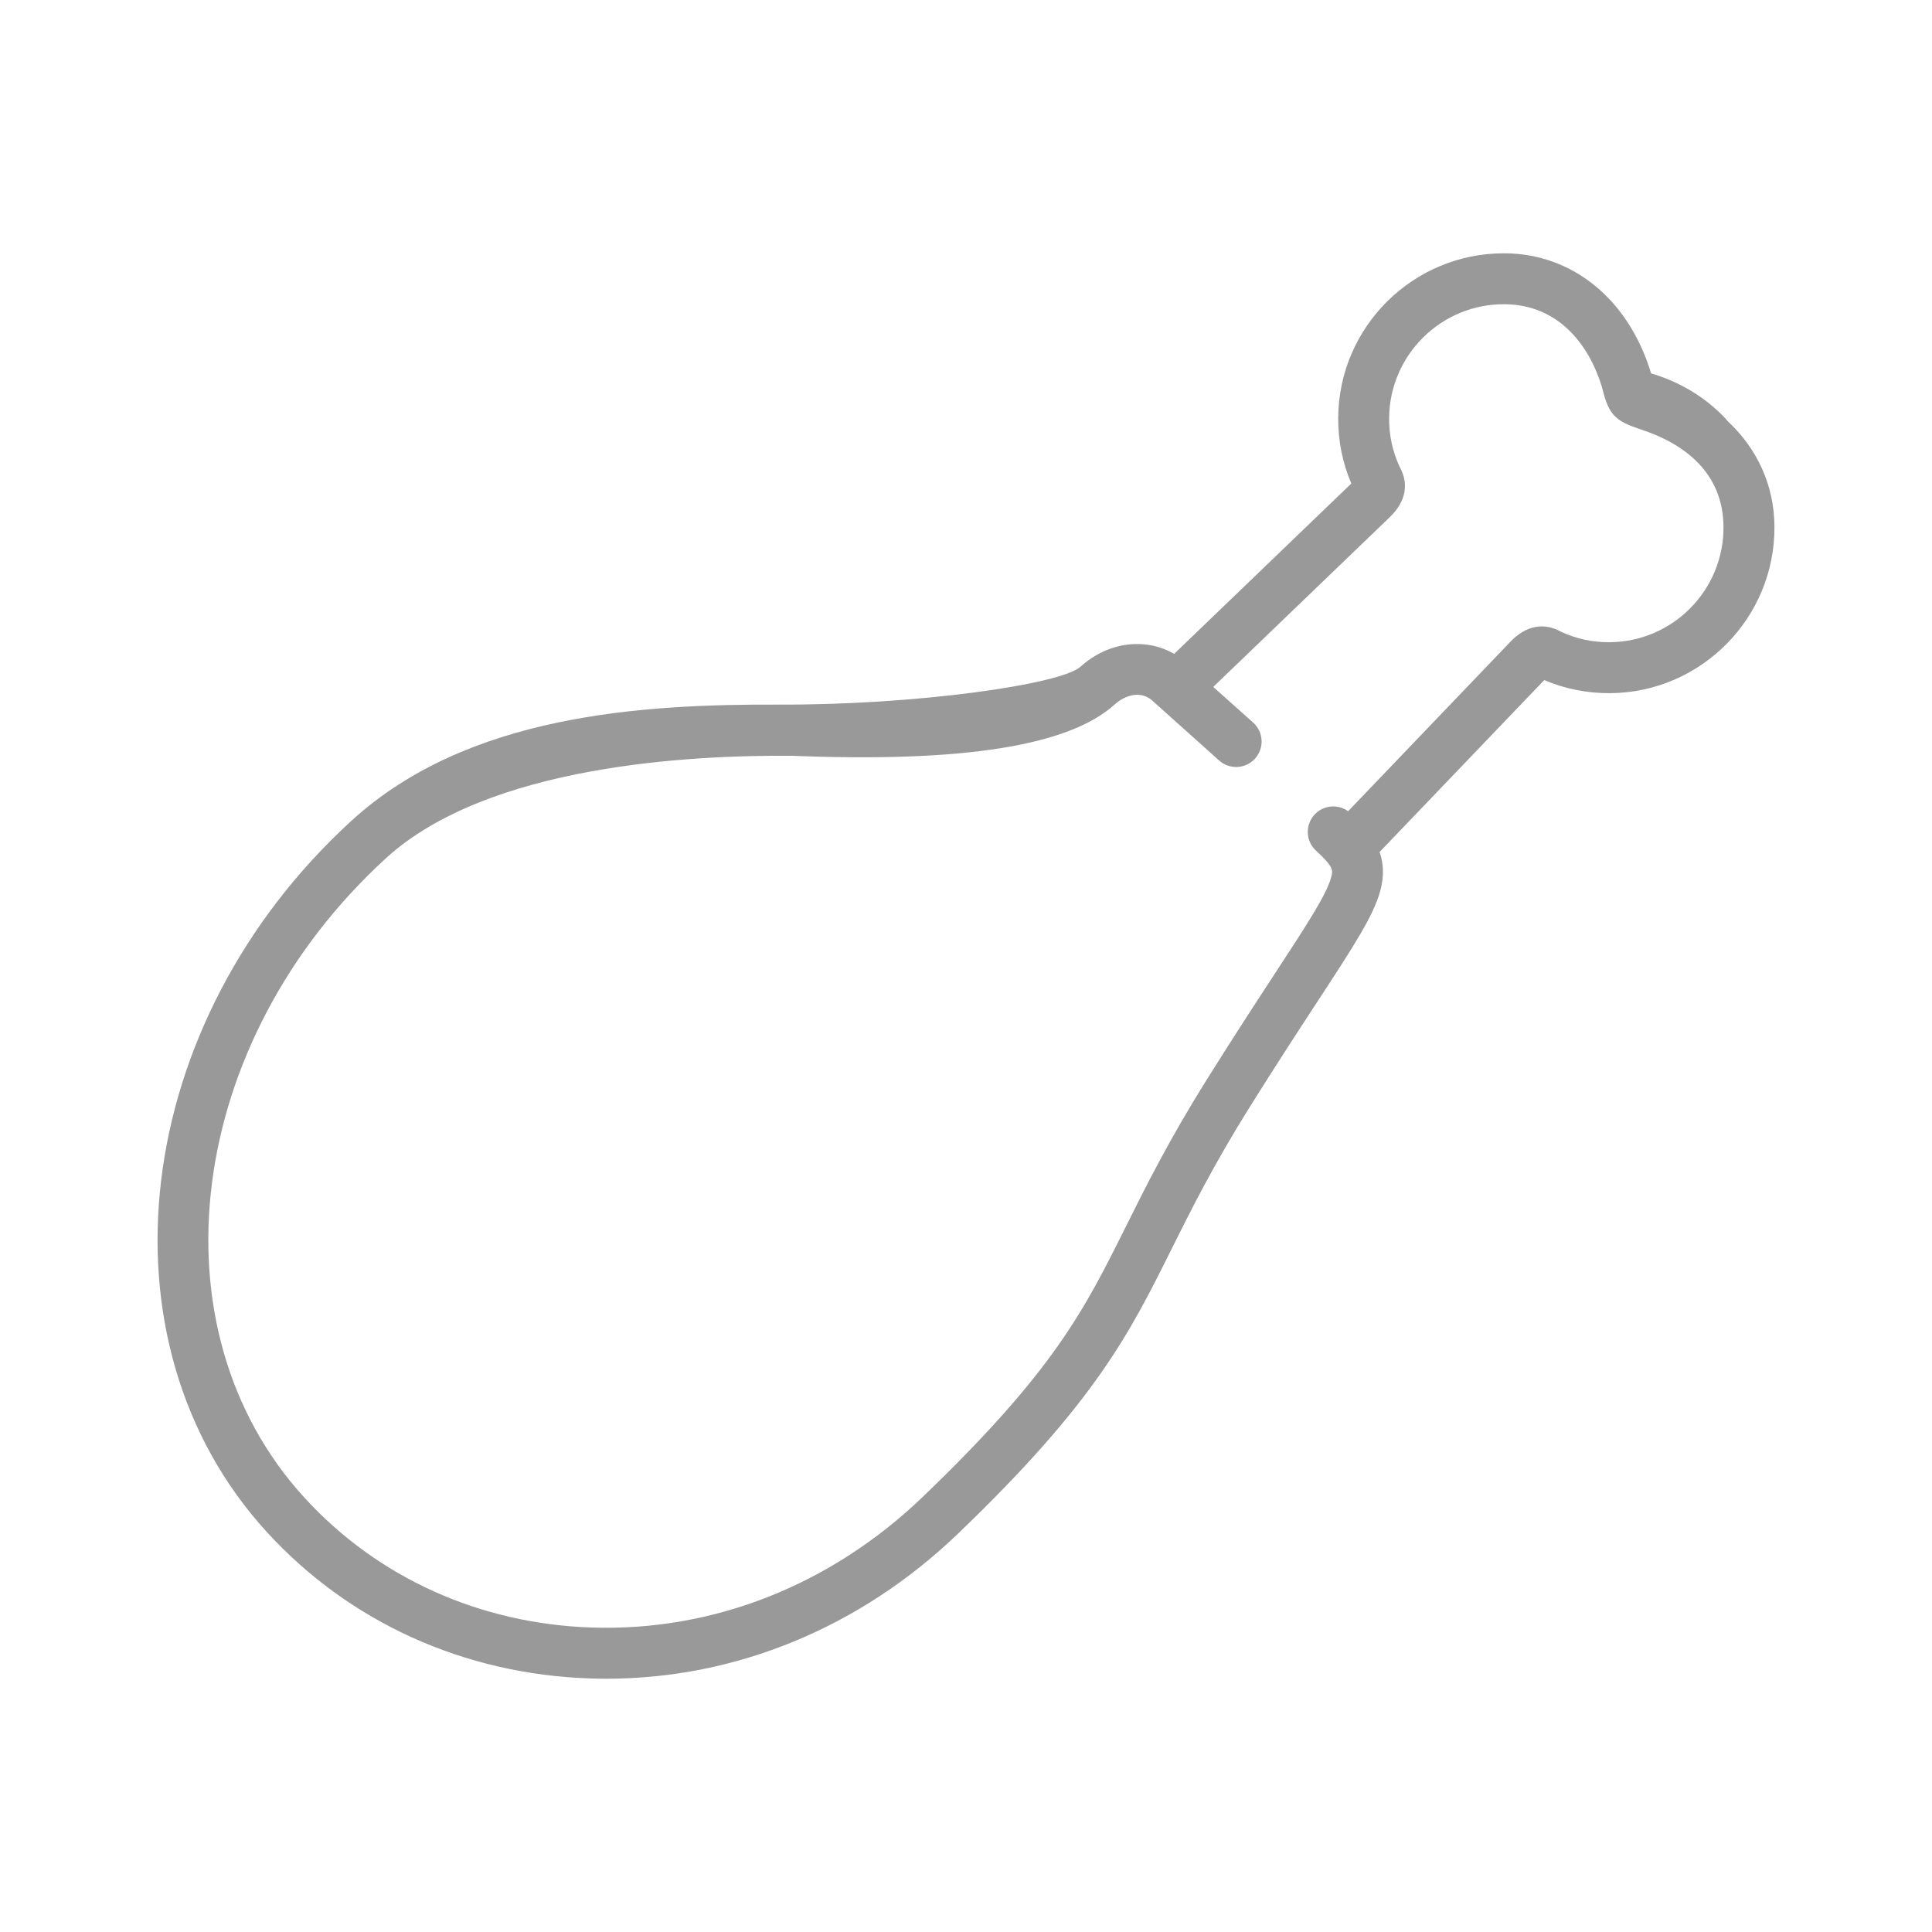 <?xml version="1.0" encoding="iso-8859-1"?>
<!-- Generator: Adobe Illustrator 17.1.0, SVG Export Plug-In . SVG Version: 6.00 Build 0)  -->
<!DOCTYPE svg PUBLIC "-//W3C//DTD SVG 1.1//EN" "http://www.w3.org/Graphics/SVG/1.1/DTD/svg11.dtd">
<svg version="1.1" id="Artwork" xmlns="http://www.w3.org/2000/svg" xmlns:xlink="http://www.w3.org/1999/xlink" x="0px" y="0px"
	 width="256px" height="256px" viewBox="0 0 256 256" style="enable-background:new 0 0 256 256;" xml:space="preserve">
<path style="fill:#999999;" d="M228.939,55.818c-0.077-0.104-0.159-0.206-0.249-0.302c-2.628-2.82-6.041-4.901-9.912-6.042
	c-2.945-9.758-10.35-15.848-19.371-15.91c-0.05,0-0.098,0-0.148,0c-12.032,0-21.862,9.747-21.941,21.795
	c-0.02,3.043,0.566,5.971,1.739,8.707c-2.559,2.463-14.209,13.664-21.171,20.359l-2.305,2.217
	c-3.801-2.205-8.772-1.599-12.408,1.699c-2.6,2.353-21.753,5.09-39.958,5.022c-18.205-0.069-41.248,1.321-56.619,15.367
	c-29.26,26.742-34.309,69.025-11.253,94.255c10.947,11.976,26.172,18.872,42.872,19.417c0.712,0.023,1.422,0.035,2.132,0.035
	c17.158,0,33.628-6.775,46.585-19.213c18.229-17.496,22.674-26.417,28.303-37.712c2.596-5.209,5.538-11.114,10.312-18.75
	c3.591-5.743,6.604-10.352,9.025-14.055c4.785-7.32,7.421-11.351,8.321-14.669c0.546-2.012,0.419-3.692-0.092-5.144
	c2.854-2.972,9.46-9.873,14.752-15.402c3.237-3.382,5.981-6.249,7.07-7.383c2.742,1.175,5.683,1.752,8.706,1.739
	c12.098-0.08,21.875-9.989,21.795-22.09C235.086,64.314,232.851,59.461,228.939,55.818z M213.283,85.098c-0.036,0-0.071,0-0.107,0
	c-2.234,0-4.37-0.47-6.362-1.403l-0.03-0.016c-2.254-1.236-4.601-0.769-6.605,1.312c-0.539,0.559-3.676,3.838-7.502,7.834
	c-4.895,5.113-10.915,11.403-14.046,14.667c-1.37-0.987-3.292-0.816-4.46,0.462c-1.257,1.376-1.161,3.511,0.214,4.768
	c2.369,2.165,2.244,2.628,1.994,3.55c-0.62,2.285-3.193,6.221-7.456,12.742c-2.438,3.729-5.472,8.369-9.099,14.17
	c-4.946,7.912-7.966,13.972-10.63,19.318c-5.545,11.128-9.552,19.168-26.936,35.853c-12.171,11.683-27.733,17.825-43.823,17.302
	c-14.866-0.486-28.401-6.603-38.11-17.225c-20.544-22.482-15.688-60.487,10.824-84.719c13.577-12.406,40.61-13.668,53.777-13.568
	c22.725,0.911,36.716-1.314,42.779-6.802c1.334-1.21,3.355-1.858,4.884-0.595l8.956,8.025c1.39,1.242,3.523,1.123,4.765-0.267
	c1.242-1.39,1.123-3.523-0.267-4.766l-5.28-4.719l1.801-1.731c7.523-7.234,20.517-19.727,21.608-20.78
	c2.084-2.005,2.551-4.351,1.315-6.607l-0.017-0.031c-0.946-2.016-1.418-4.193-1.403-6.469c0.055-8.376,6.929-15.153,15.294-15.09
	c7.16,0.049,11.187,5.389,12.881,10.89c0.174,0.571,0.48,2.265,1.288,3.414c0.933,1.326,2.578,1.813,3.571,2.183
	c6.094,1.917,11.222,5.842,11.271,13.002C228.429,78.181,221.66,85.042,213.283,85.098z"/>
</svg>
